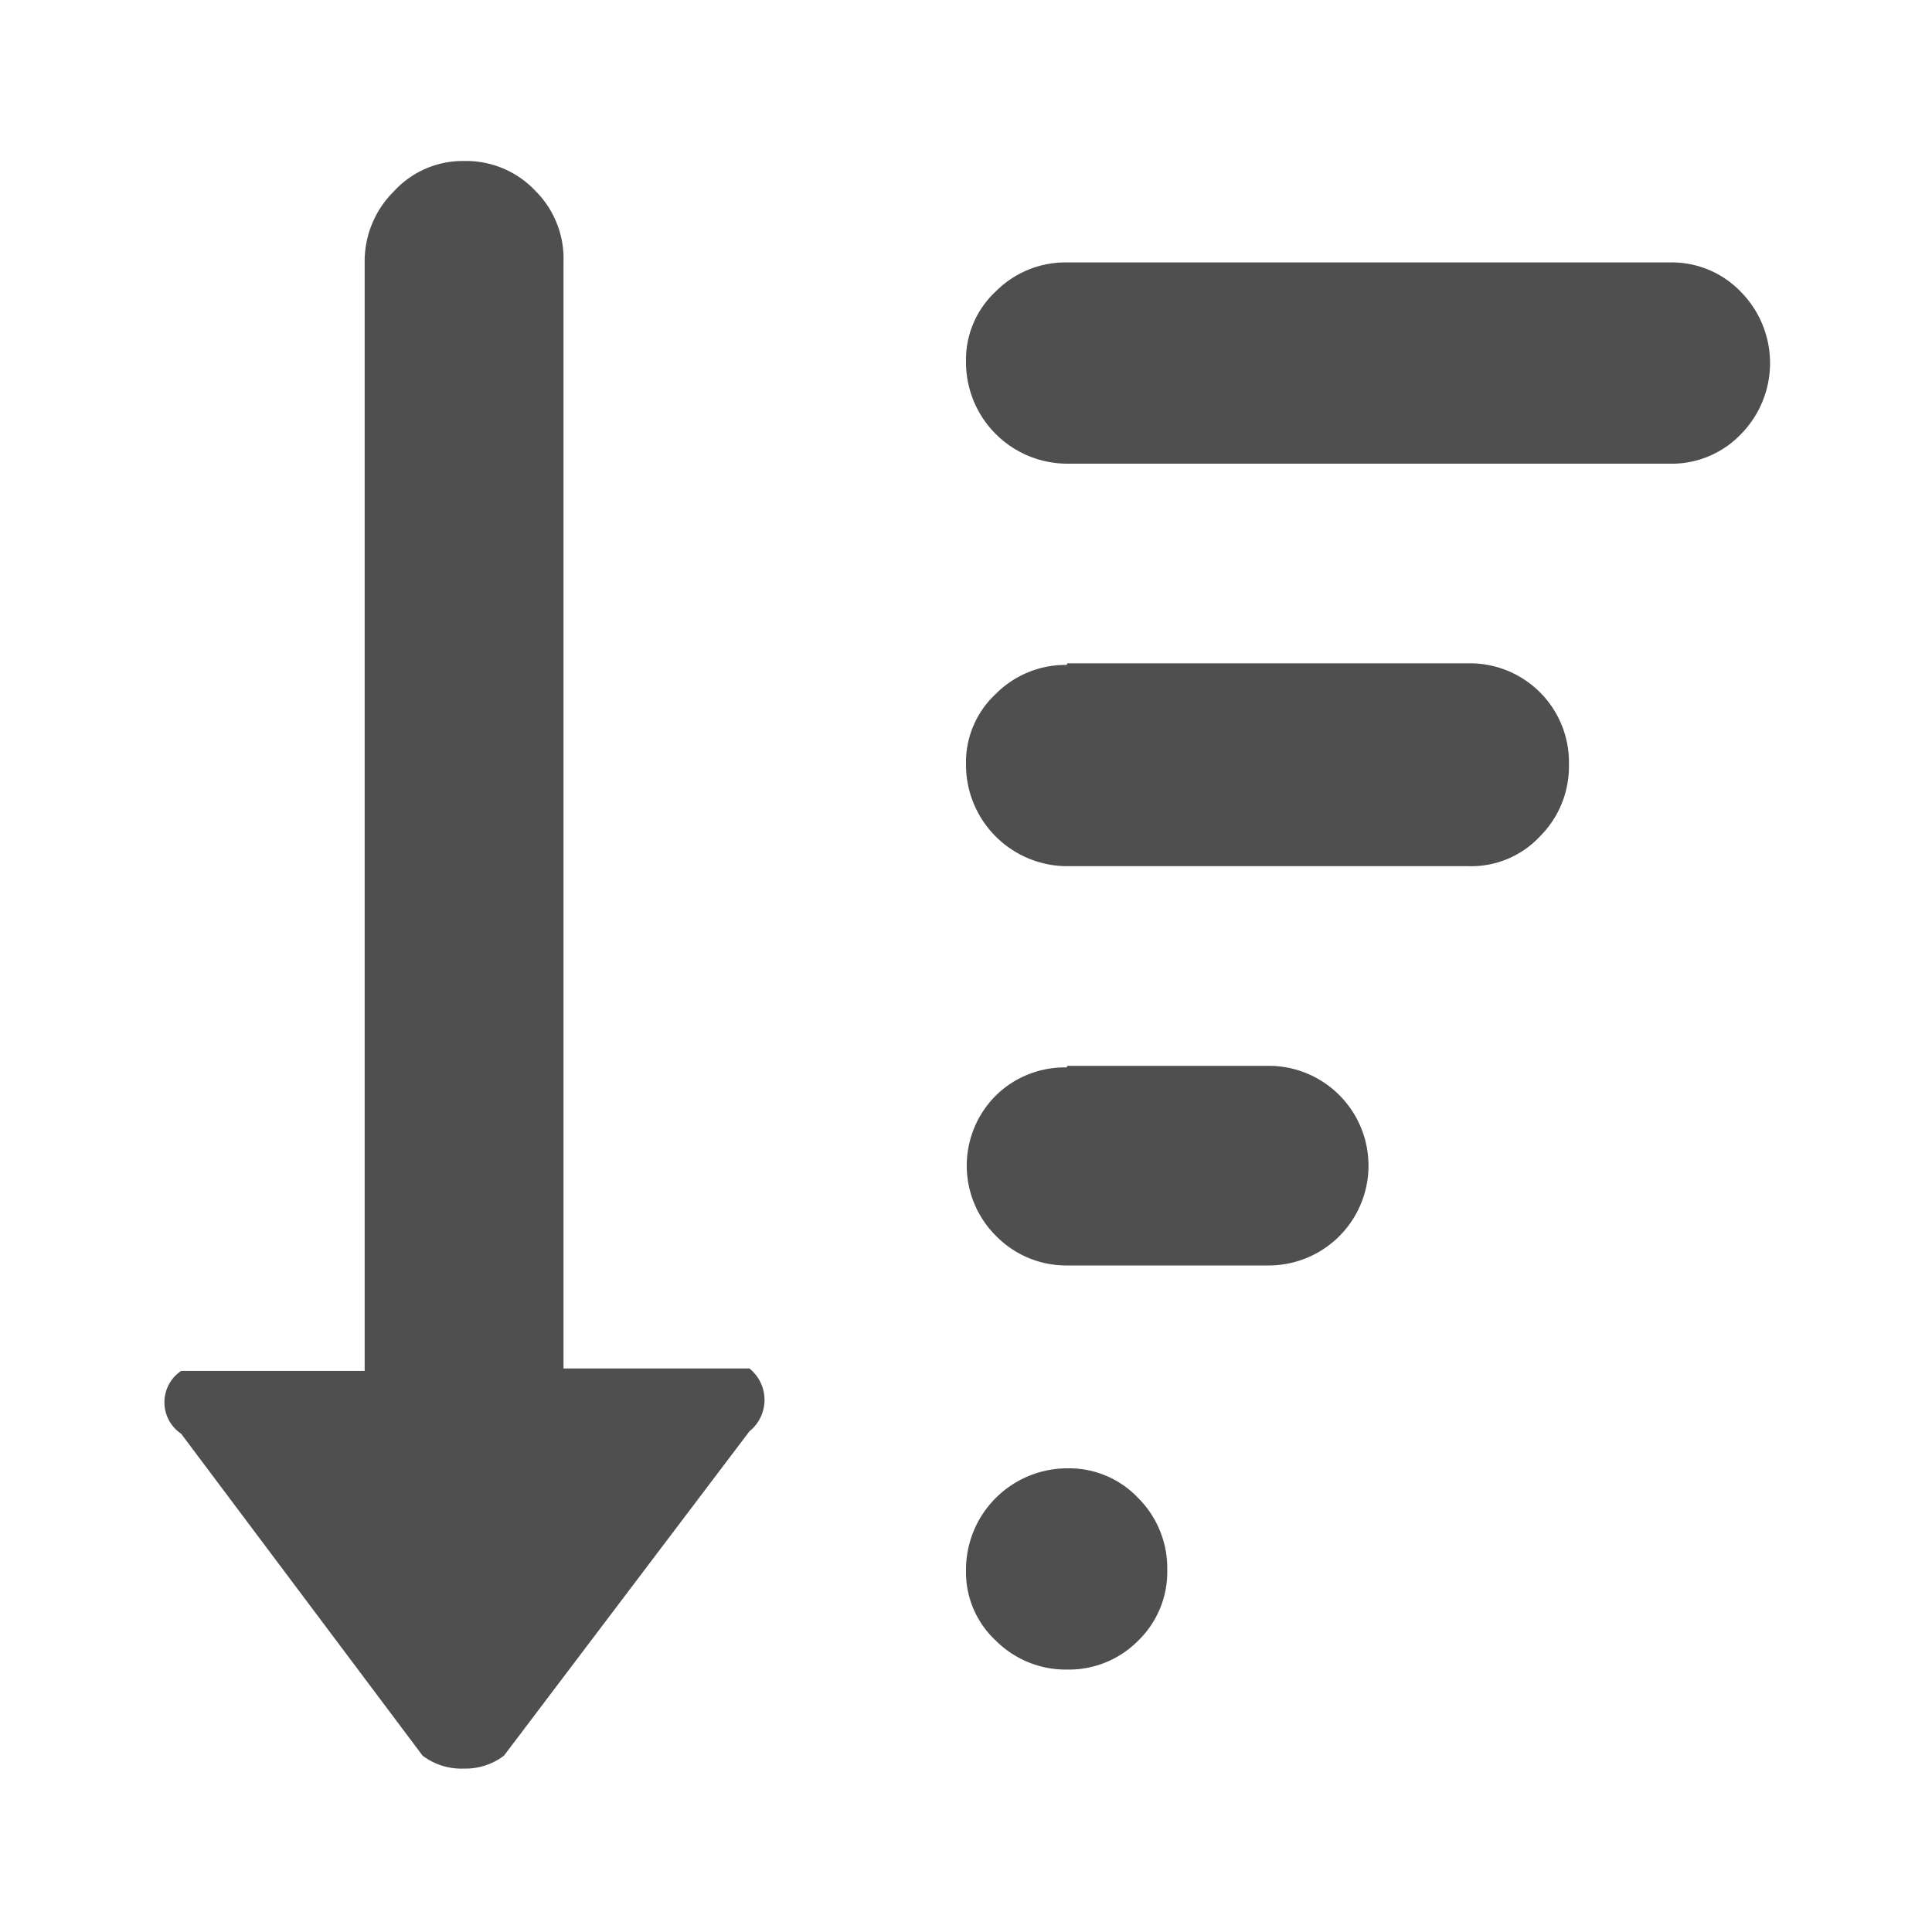 <svg id="Layer_1" data-name="Layer 1" xmlns="http://www.w3.org/2000/svg" viewBox="0 0 24 24"><defs><style>.cls-1{fill:#4f4f4f;}</style></defs><title>all icons</title><path class="cls-1" d="M13.26,18.24a1.18,1.18,0,0,1,.88.37,1.23,1.23,0,0,1,.36.89,1.19,1.19,0,0,1-.36.88,1.21,1.21,0,0,1-.88.36,1.23,1.23,0,0,1-.89-.36A1.16,1.16,0,0,1,12,19.5a1.26,1.26,0,0,1,1.26-1.26Zm0-5h2.5a1.24,1.24,0,1,1,0,2.48h-2.5a1.22,1.22,0,0,1-.88-.36,1.23,1.23,0,0,1,0-1.76A1.22,1.22,0,0,1,13.25,13.26Zm0-5h5A1.23,1.23,0,0,1,19.49,9.5a1.23,1.23,0,0,1-.36.89,1.17,1.17,0,0,1-.89.37h-5A1.26,1.26,0,0,1,12,9.5a1.16,1.16,0,0,1,.37-.88A1.22,1.22,0,0,1,13.25,8.26Zm-7,13.57a.79.79,0,0,1-.5.16.8.8,0,0,1-.51-.16l-3-4a.47.47,0,0,1,0-.78H4.53V3.26a1.22,1.22,0,0,1,.36-.88A1.16,1.16,0,0,1,5.77,2a1.18,1.18,0,0,1,.88.37A1.19,1.19,0,0,1,7,3.26V17H9.31a.5.5,0,0,1,0,.78ZM20.74,5.76H13.25A1.26,1.26,0,0,1,12,4.5a1.16,1.16,0,0,1,.37-.88,1.22,1.22,0,0,1,.88-.36h7.49a1.19,1.19,0,0,1,.89.37,1.26,1.26,0,0,1,0,1.76A1.19,1.19,0,0,1,20.74,5.76Z"/></svg>